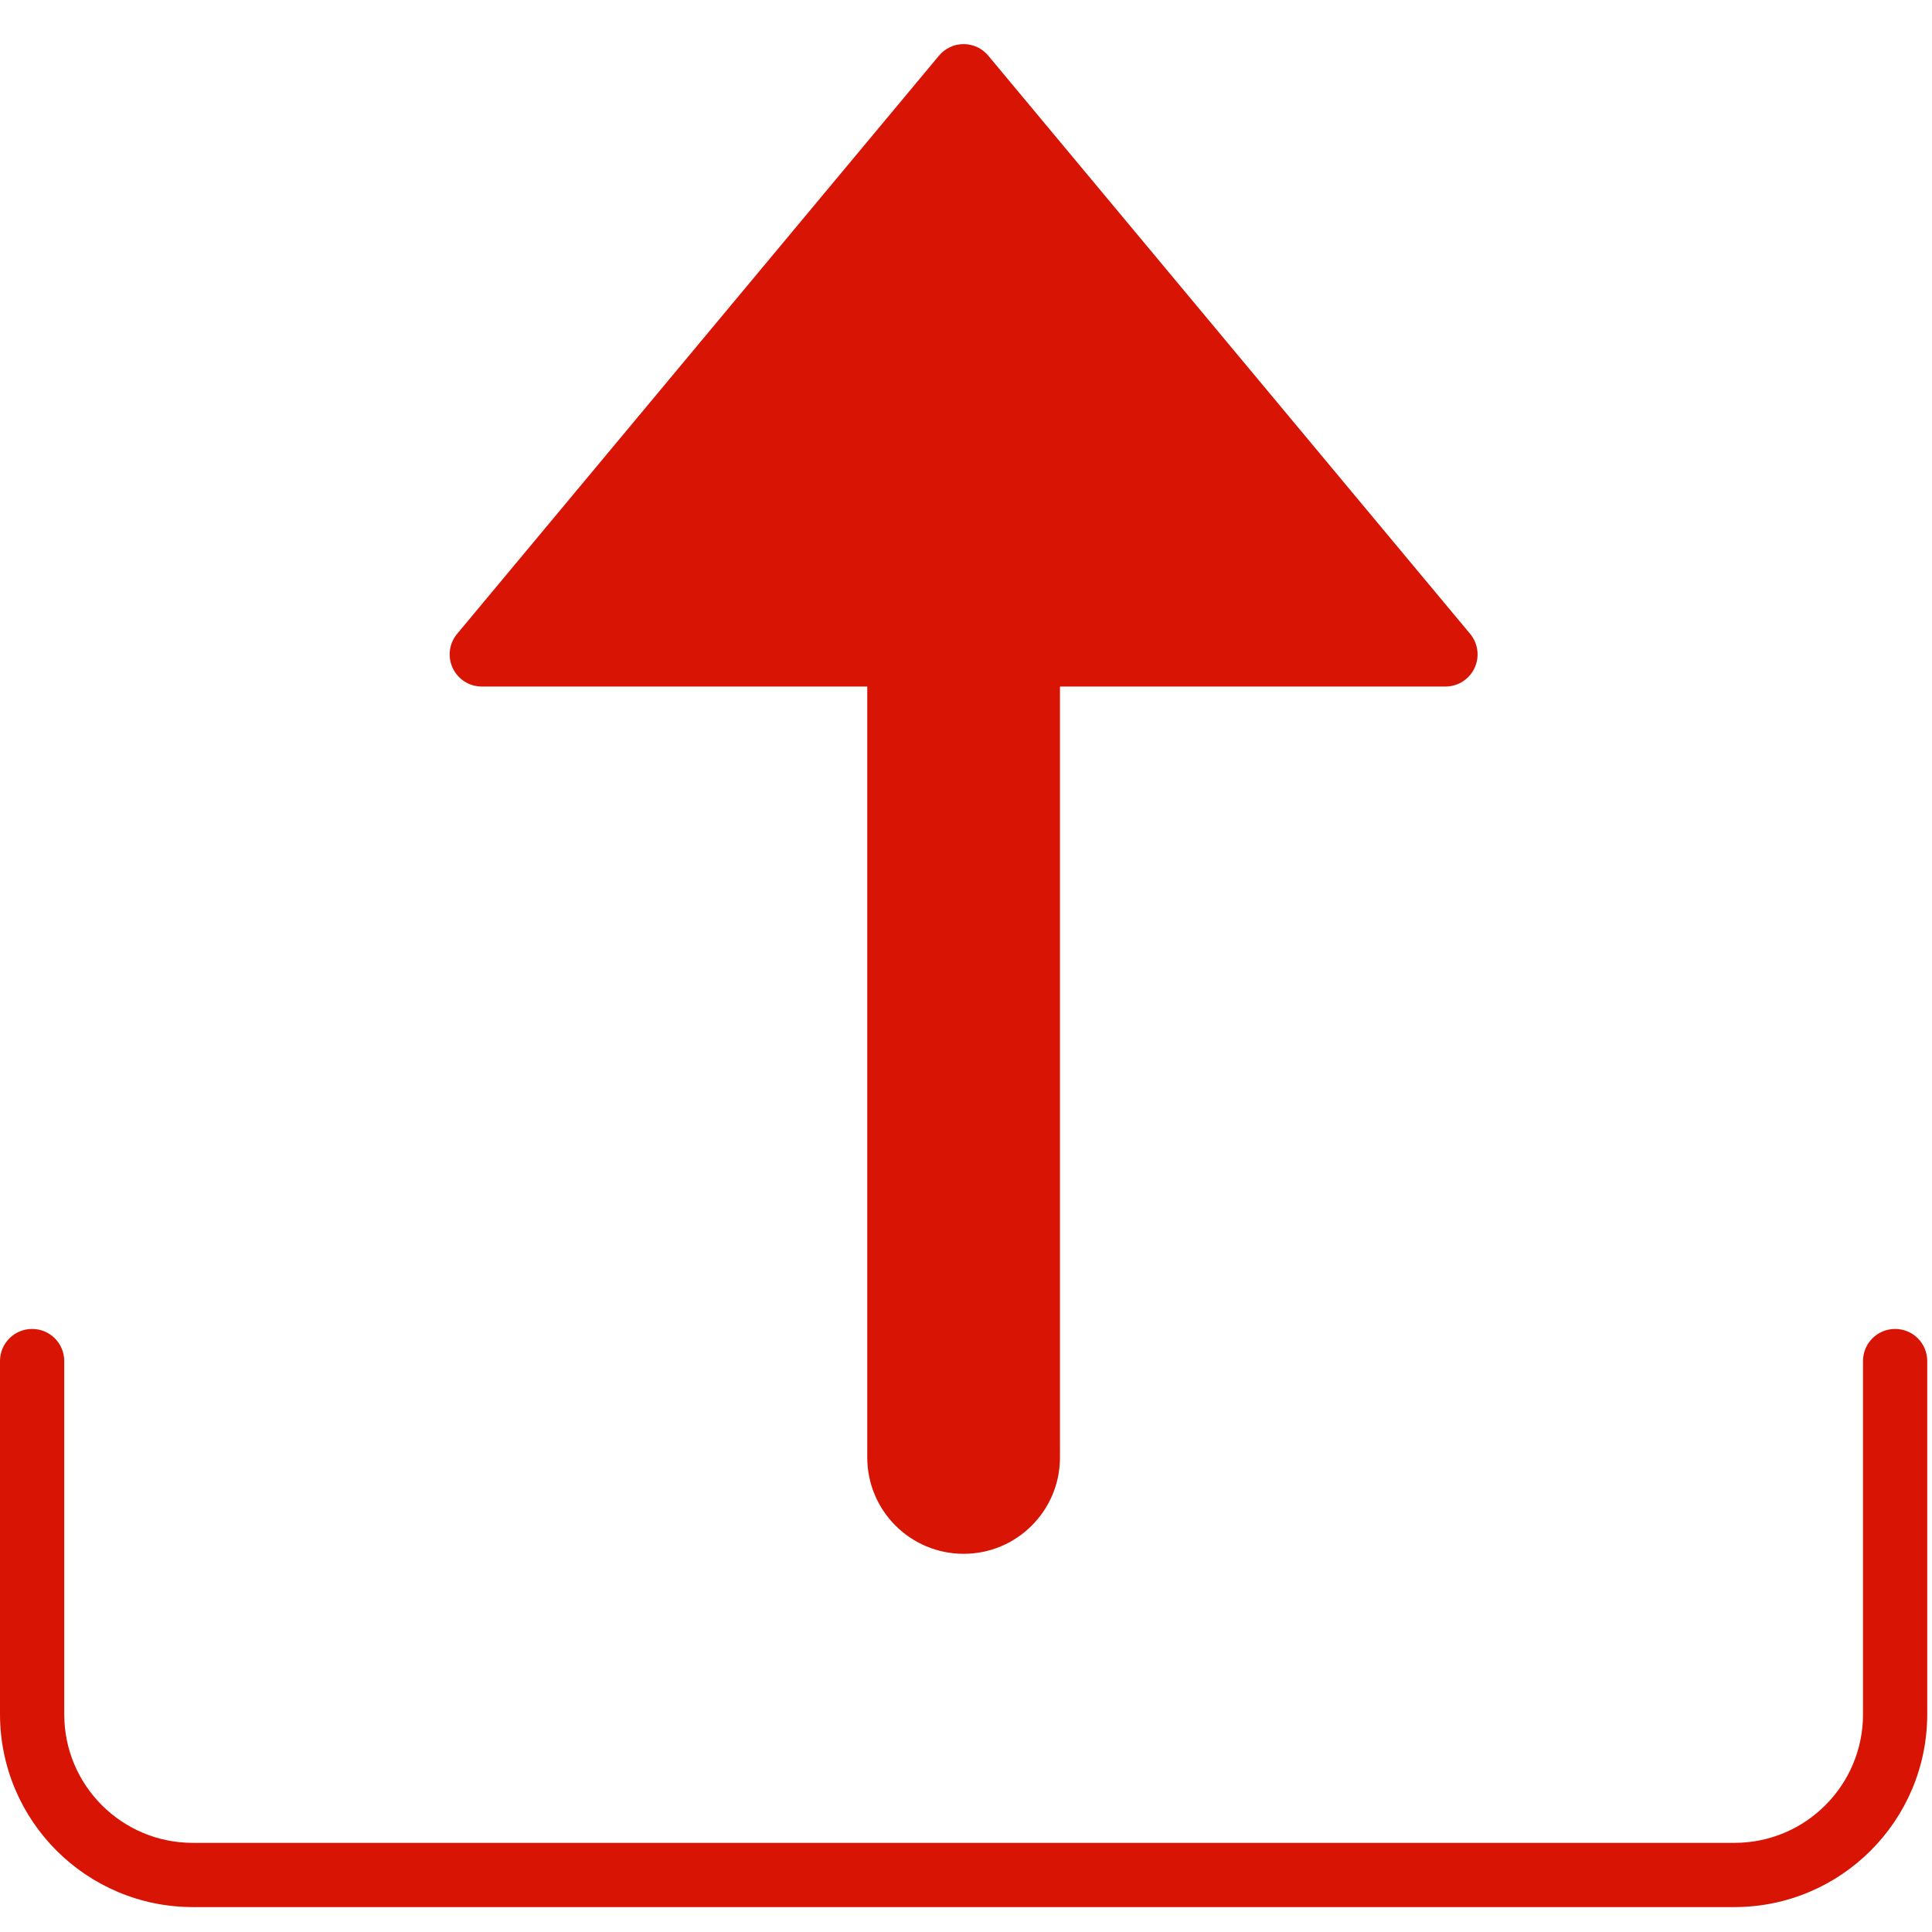 <?xml version="1.0" encoding="UTF-8"?>
<svg width="28px" height="28px" viewBox="0 0 28 28" version="1.1" xmlns="http://www.w3.org/2000/svg" xmlns:xlink="http://www.w3.org/1999/xlink">
    <title>data-download</title>
    <g id="Page-1" stroke="none" stroke-width="1" fill="none" fill-rule="evenodd">
        <g id="Features-+-Footer" transform="translate(-1031, -468)" fill="#D81505" fill-rule="nonzero">
            <g id="Check-icon-badge-Copy-2" transform="translate(1015, 452.139)">
                <g id="data-download" transform="translate(16, 16.5)">
                    <path d="M13.608,21.712 C13.696,21.818 13.827,21.88 13.966,21.88 C14.104,21.88 14.235,21.818 14.323,21.712 L21.306,13.333 C21.422,13.194 21.447,13.001 21.37,12.837 C21.293,12.673 21.129,12.569 20.948,12.569 L15.362,12.569 L15.362,1.397 C15.362,0.625 14.737,0 13.966,0 C13.194,0 12.569,0.625 12.569,1.397 L12.569,12.569 L6.983,12.569 C6.802,12.569 6.638,12.673 6.561,12.837 C6.484,13.001 6.509,13.194 6.625,13.333 L13.608,21.712 Z" id="Path" transform="translate(13.966, 10.94) scale(1, -1) translate(-13.966, -10.94) "></path>
                    <path d="M27.466,18.621 C27.208,18.621 27,18.829 27,19.086 L27,24.207 C27,25.235 26.166,26.069 25.138,26.069 L2.793,26.069 C1.765,26.069 0.931,25.235 0.931,24.207 L0.931,19.086 C0.931,18.829 0.723,18.621 0.466,18.621 C0.208,18.621 0,18.829 0,19.086 L0,24.207 C0.002,25.749 1.251,26.998 2.793,27 L25.138,27 C26.68,26.998 27.929,25.749 27.931,24.207 L27.931,19.086 C27.931,18.829 27.723,18.621 27.466,18.621 Z" id="Path"></path>
                </g>
            </g>
        </g>
    </g>
</svg>